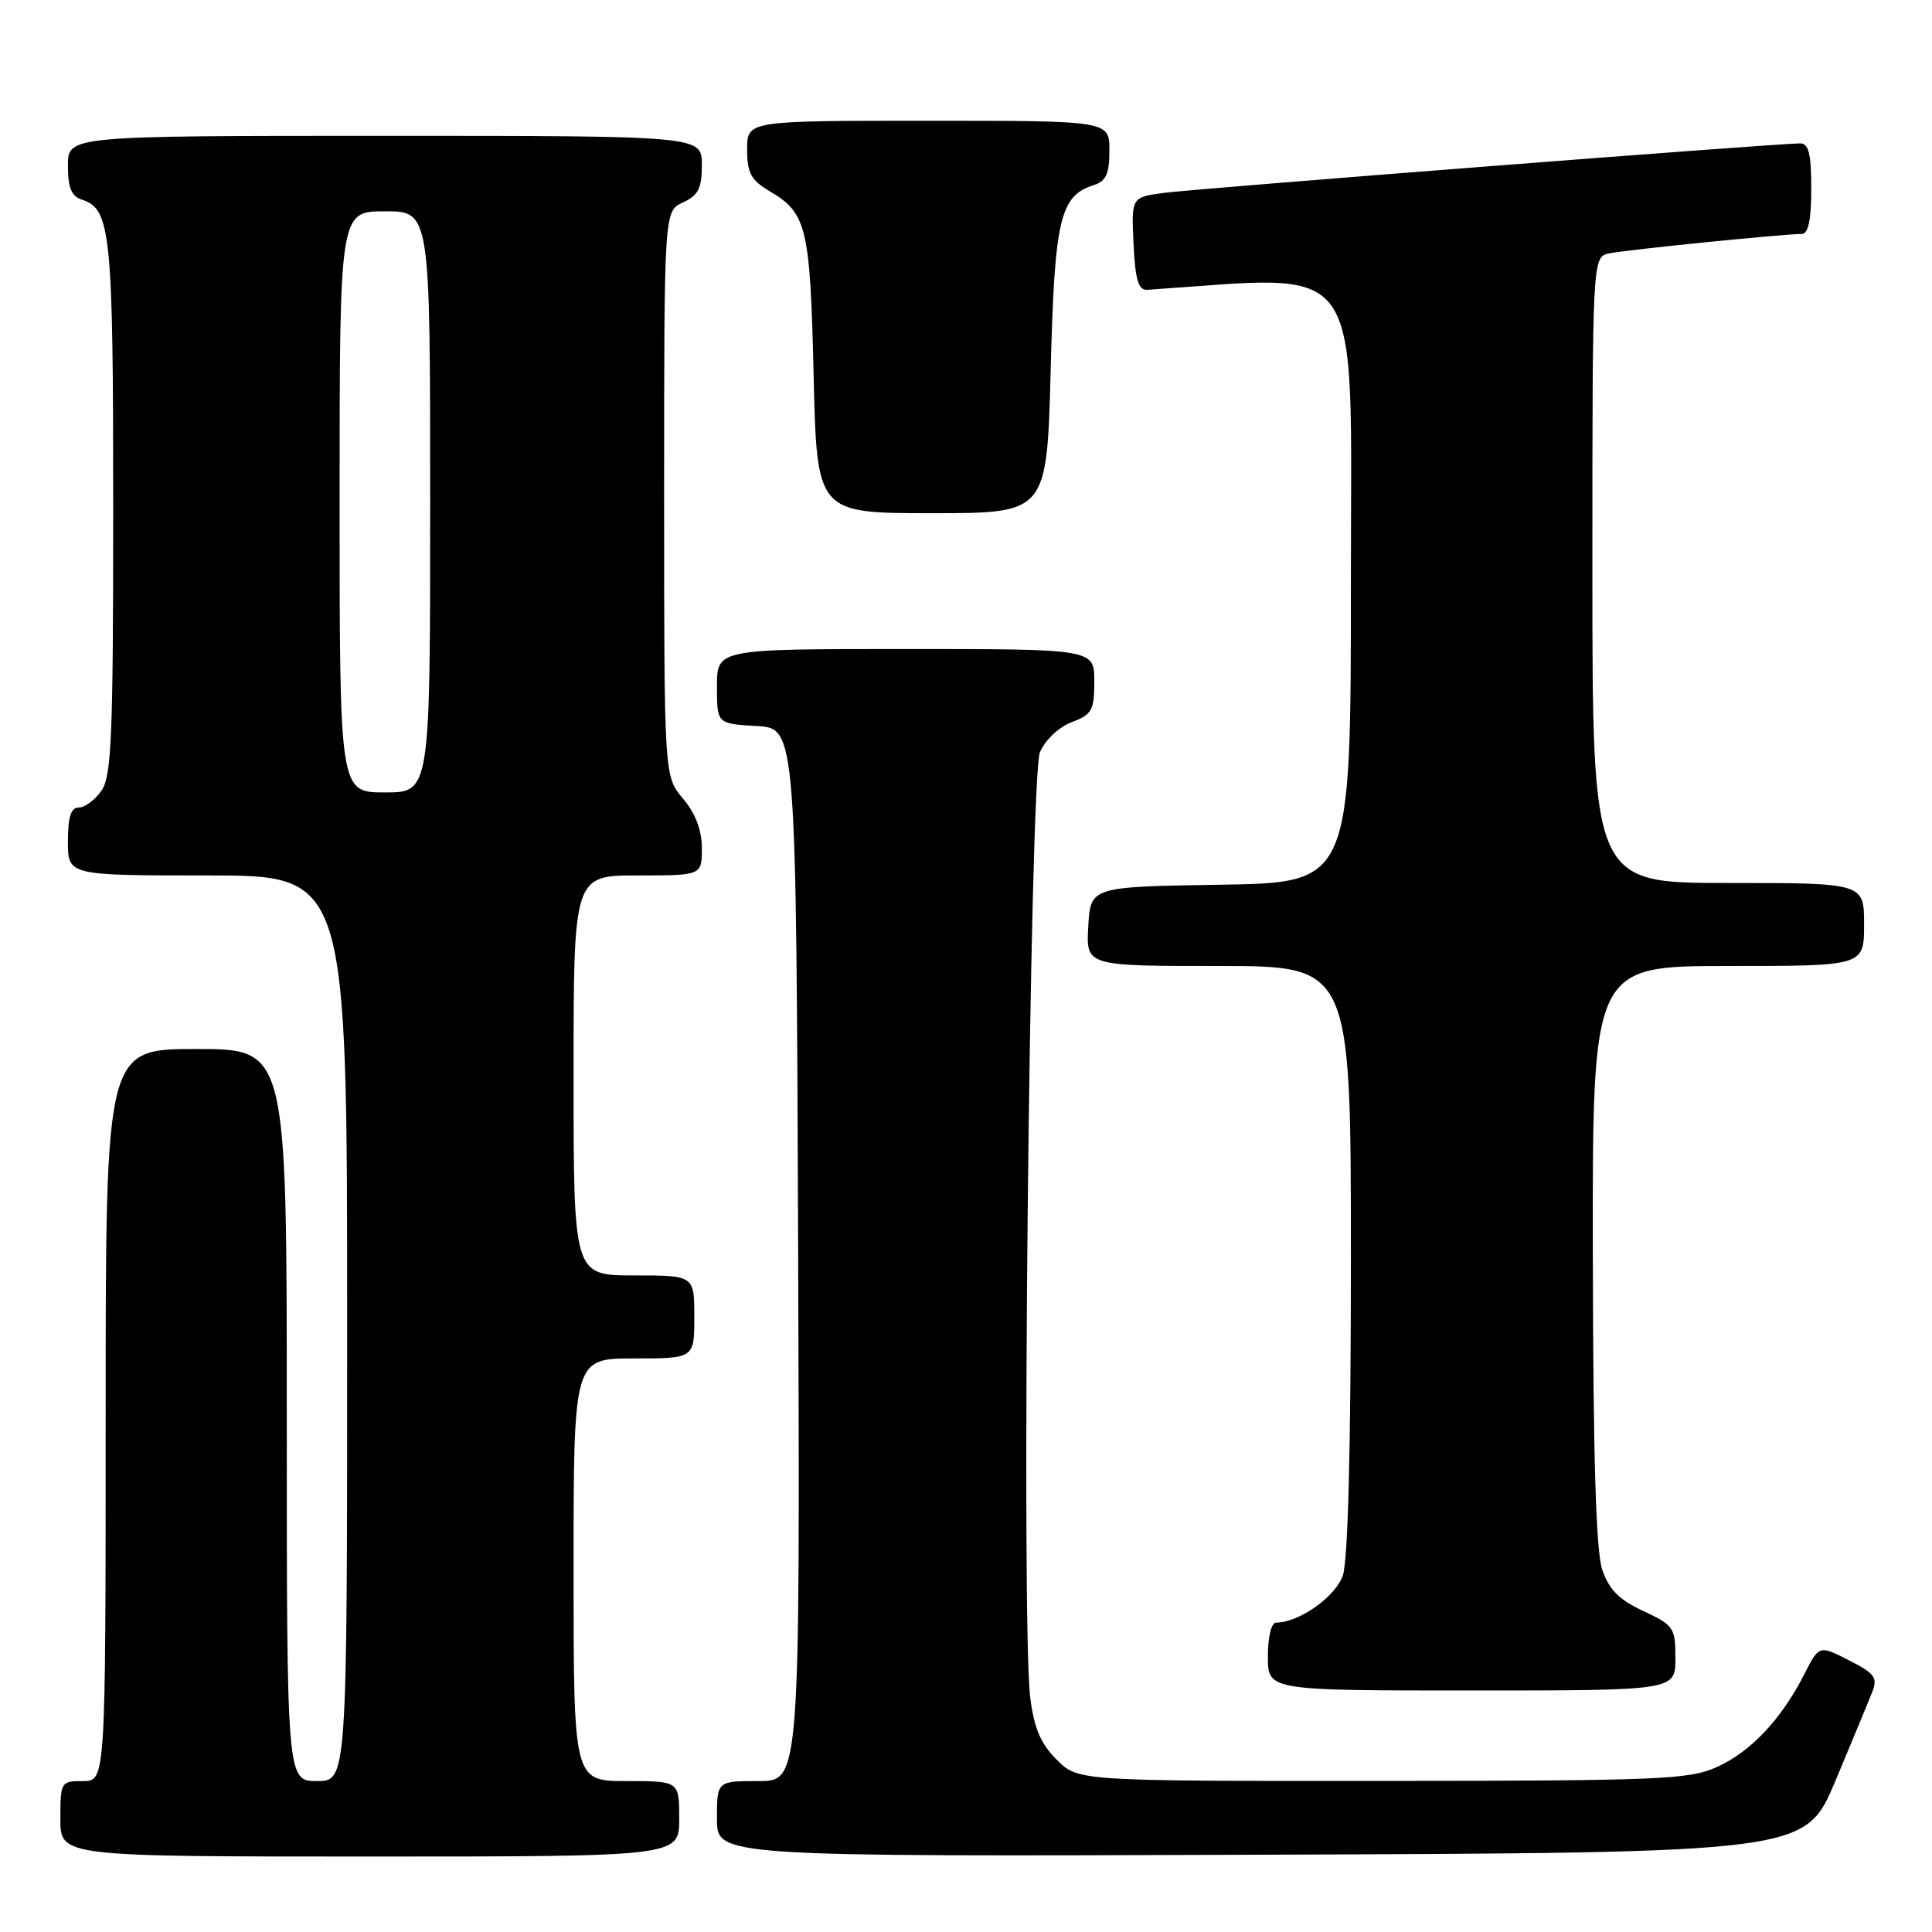 <?xml version="1.0" encoding="UTF-8" standalone="no"?>
<!DOCTYPE svg PUBLIC "-//W3C//DTD SVG 1.1//EN" "http://www.w3.org/Graphics/SVG/1.1/DTD/svg11.dtd" >
<svg xmlns="http://www.w3.org/2000/svg" xmlns:xlink="http://www.w3.org/1999/xlink" version="1.1" viewBox="0 0 256 256">
 <g >
 <path fill="currentColor"
d=" M 90.00 241.00 C 90.00 236.00 90.00 236.00 83.00 236.00 C 76.00 236.00 76.00 236.00 76.00 208.00 C 76.00 180.00 76.00 180.00 84.00 180.00 C 92.00 180.00 92.00 180.00 92.00 174.50 C 92.00 169.00 92.00 169.00 84.00 169.00 C 76.00 169.00 76.00 169.00 76.00 142.50 C 76.00 116.00 76.00 116.00 84.50 116.00 C 93.00 116.00 93.00 116.00 93.00 112.39 C 93.00 110.01 92.16 107.78 90.50 105.82 C 88.00 102.85 88.00 102.85 88.00 65.40 C 88.00 27.96 88.00 27.96 90.50 26.82 C 92.53 25.89 93.00 24.96 93.00 21.84 C 93.00 18.00 93.00 18.00 51.00 18.00 C 9.00 18.00 9.00 18.00 9.00 21.93 C 9.00 24.88 9.46 26.01 10.85 26.45 C 14.68 27.67 15.00 30.83 15.00 67.32 C 15.00 97.59 14.78 102.87 13.44 104.78 C 12.59 106.00 11.24 107.00 10.44 107.00 C 9.40 107.00 9.00 108.25 9.00 111.50 C 9.00 116.00 9.00 116.00 27.50 116.00 C 46.00 116.00 46.00 116.00 46.00 176.00 C 46.00 236.00 46.00 236.00 42.00 236.00 C 38.00 236.00 38.00 236.00 38.00 187.50 C 38.00 139.00 38.00 139.00 26.00 139.00 C 14.00 139.00 14.00 139.00 14.00 187.50 C 14.00 236.00 14.00 236.00 11.00 236.00 C 8.07 236.00 8.00 236.11 8.00 241.00 C 8.00 246.00 8.00 246.00 49.00 246.00 C 90.00 246.00 90.00 246.00 90.00 241.00 Z  M 243.19 236.00 C 245.38 230.78 247.57 225.49 248.06 224.26 C 248.83 222.29 248.45 221.76 245.00 220.00 C 241.05 217.98 241.05 217.98 239.07 221.86 C 236.05 227.79 232.00 232.10 227.54 234.12 C 223.84 235.80 220.13 235.96 183.17 235.98 C 142.85 236.00 142.85 236.00 140.02 233.17 C 137.89 231.05 137.02 228.98 136.51 224.92 C 135.28 215.05 136.44 102.83 137.80 99.66 C 138.49 98.05 140.31 96.33 142.01 95.69 C 144.69 94.68 145.00 94.12 145.00 90.28 C 145.00 86.00 145.00 86.00 120.00 86.00 C 95.00 86.00 95.00 86.00 95.00 90.95 C 95.00 95.90 95.00 95.90 100.25 96.20 C 105.50 96.50 105.50 96.50 105.76 166.25 C 106.01 236.00 106.01 236.00 100.51 236.00 C 95.00 236.00 95.00 236.00 95.00 241.01 C 95.00 246.01 95.00 246.01 167.10 245.76 C 239.20 245.50 239.20 245.50 243.19 236.00 Z  M 222.00 219.72 C 222.00 215.67 221.78 215.35 217.75 213.47 C 214.55 211.99 213.20 210.63 212.31 208.00 C 211.47 205.54 211.10 193.13 211.06 166.25 C 211.00 128.00 211.00 128.00 229.00 128.00 C 247.00 128.00 247.00 128.00 247.00 122.50 C 247.00 117.00 247.00 117.00 229.00 117.00 C 211.00 117.00 211.00 117.00 211.00 75.52 C 211.00 34.04 211.00 34.04 213.25 33.57 C 215.51 33.10 236.42 30.99 238.75 31.00 C 239.61 31.00 240.00 29.13 240.00 25.00 C 240.00 20.35 239.66 19.00 238.51 19.00 C 235.49 19.00 158.35 25.00 154.20 25.56 C 149.91 26.14 149.91 26.14 150.20 32.32 C 150.43 37.12 150.84 38.48 152.03 38.40 C 181.22 36.45 179.00 33.29 179.00 76.90 C 179.00 116.95 179.00 116.95 161.75 117.23 C 144.50 117.50 144.50 117.50 144.20 122.75 C 143.90 128.00 143.90 128.00 161.45 128.00 C 179.00 128.00 179.00 128.00 179.00 166.85 C 179.00 191.86 178.62 206.79 177.93 208.77 C 176.94 211.60 172.12 215.00 169.10 215.00 C 168.46 215.00 168.00 216.90 168.00 219.50 C 168.00 224.00 168.00 224.00 195.00 224.00 C 222.00 224.00 222.00 224.00 222.00 219.72 Z  M 139.22 49.04 C 139.74 28.93 140.44 25.95 144.97 24.51 C 146.56 24.01 147.00 23.00 147.00 19.93 C 147.00 16.00 147.00 16.00 123.00 16.00 C 99.00 16.00 99.00 16.00 99.00 19.78 C 99.00 22.93 99.51 23.87 101.99 25.34 C 106.91 28.24 107.35 30.10 107.81 49.75 C 108.24 68.00 108.24 68.00 123.48 68.00 C 138.72 68.00 138.72 68.00 139.22 49.04 Z  M 45.00 66.50 C 45.00 28.00 45.00 28.00 51.00 28.00 C 57.00 28.00 57.00 28.00 57.00 66.50 C 57.00 105.00 57.00 105.00 51.00 105.00 C 45.00 105.00 45.00 105.00 45.00 66.50 Z "/>
</g>
</svg>